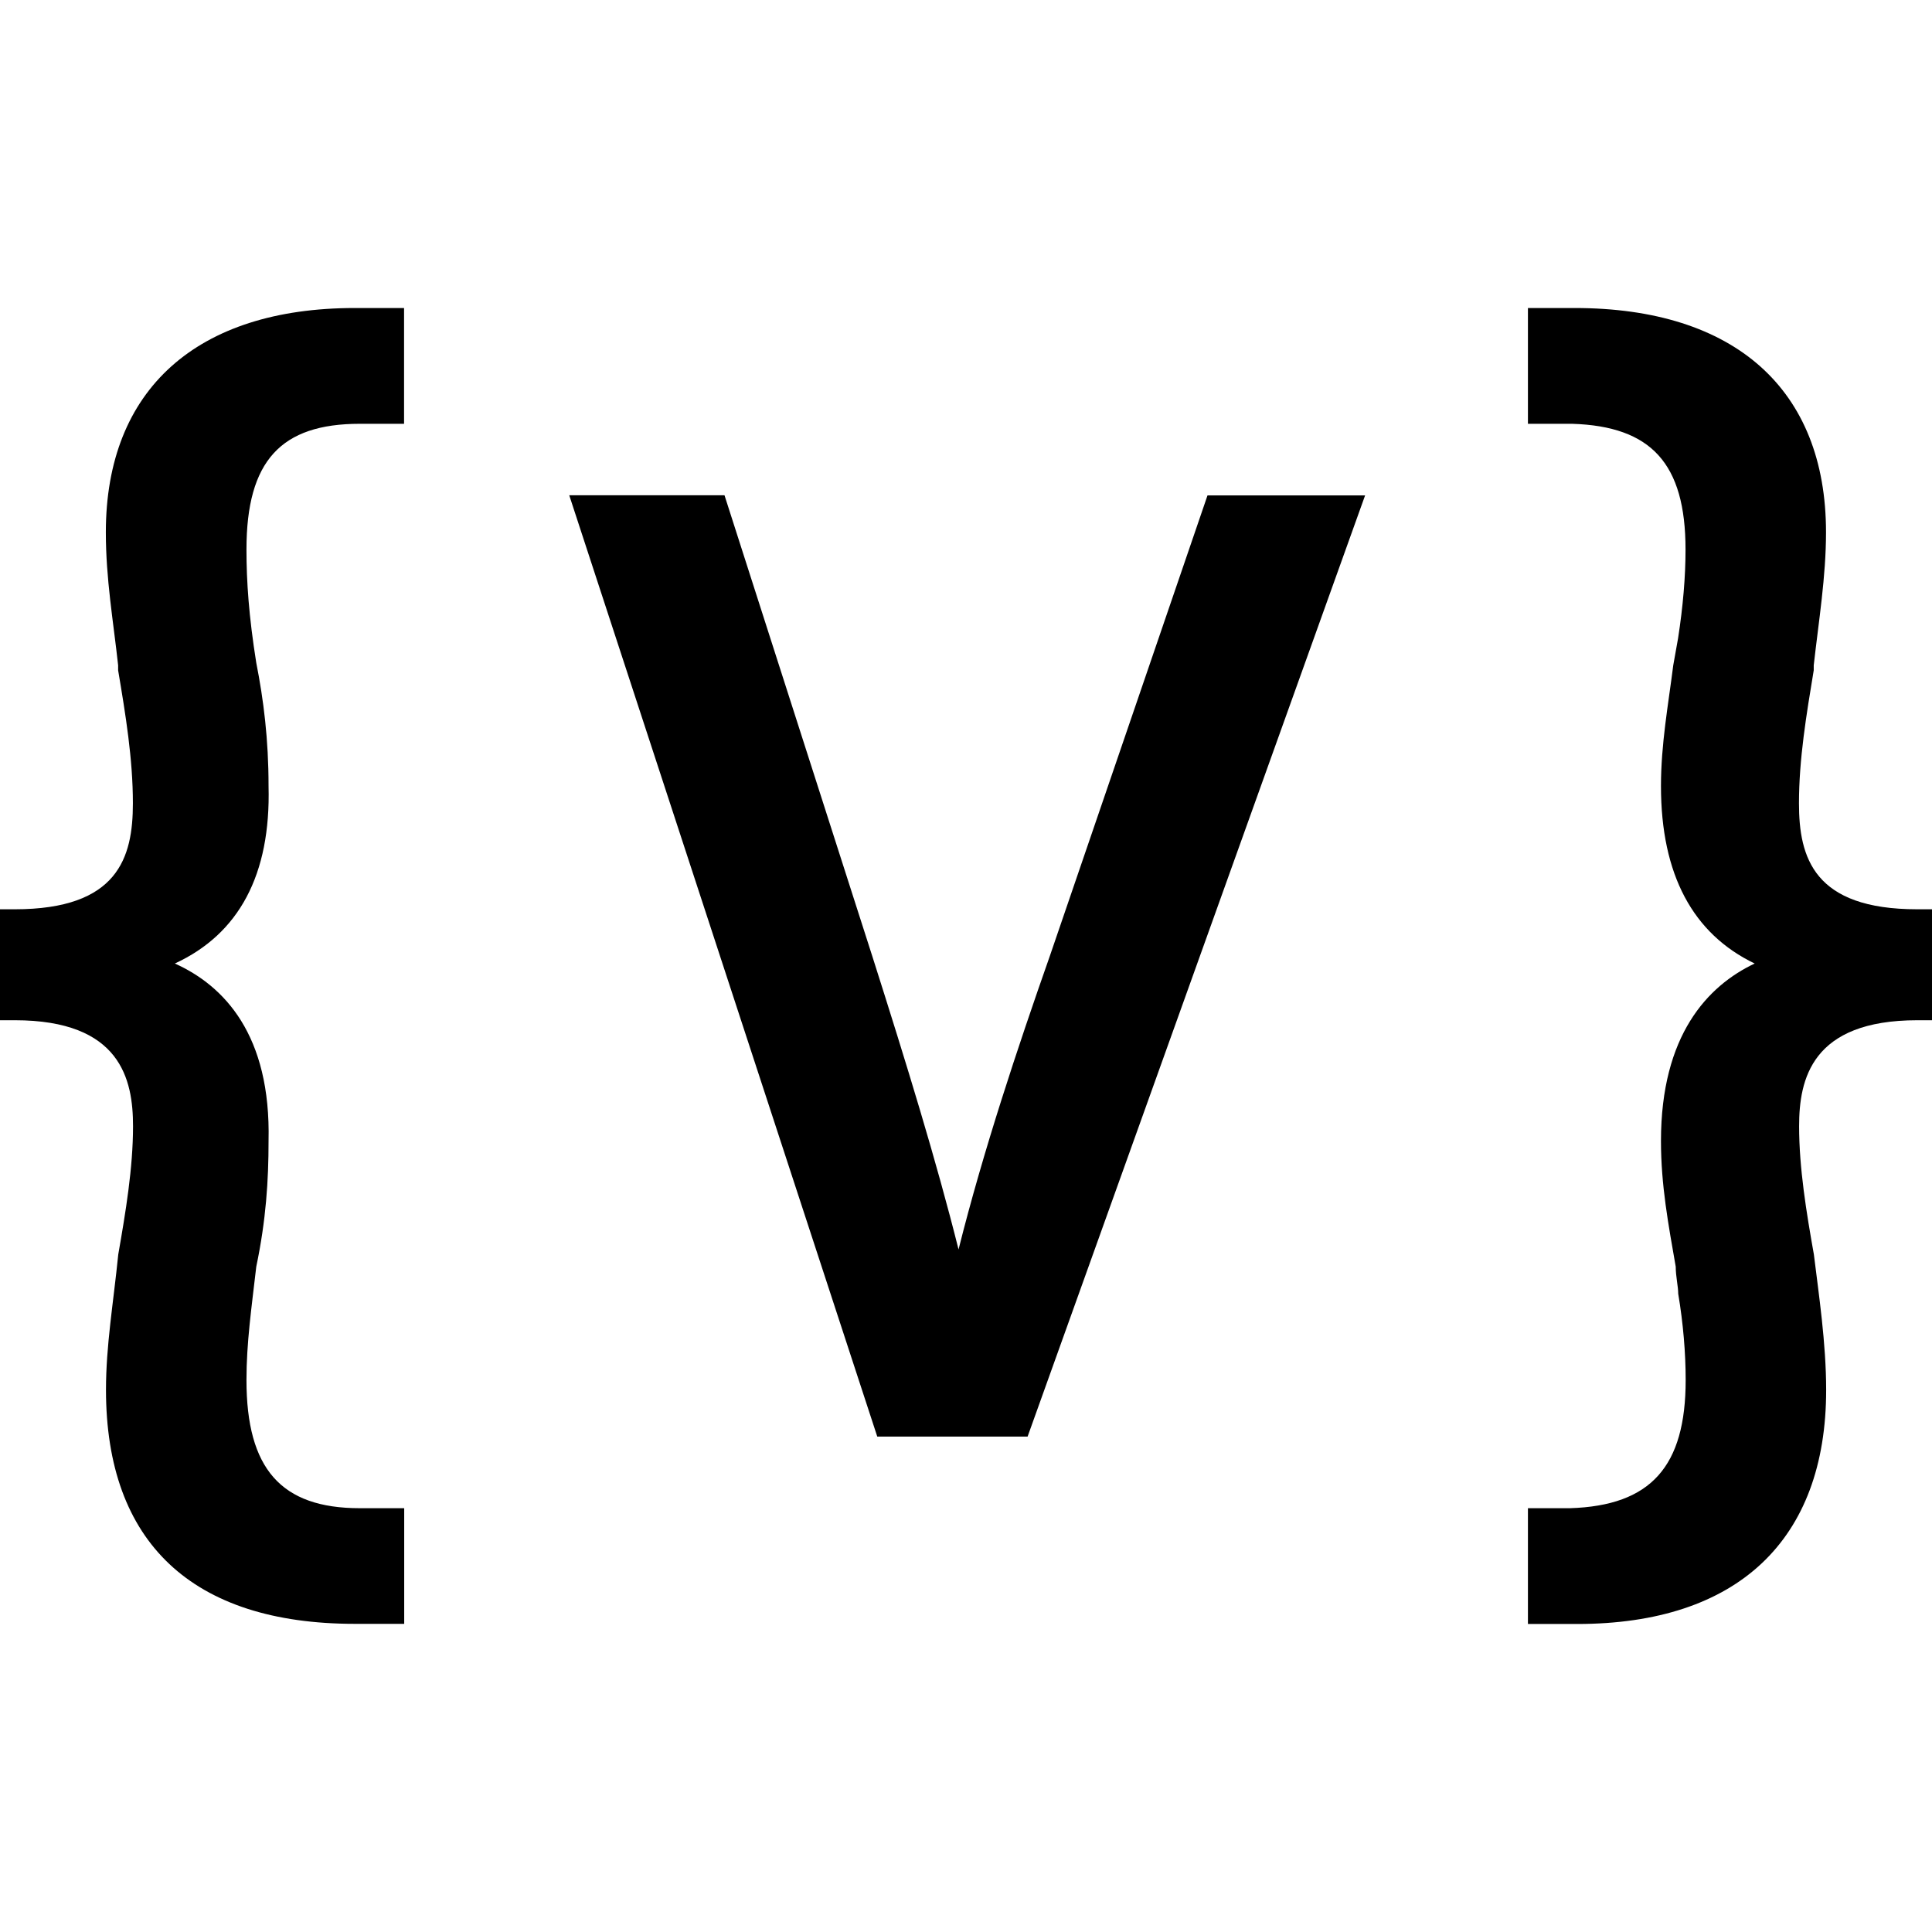 <?xml version="1.0" encoding="utf-8"?>

<!--
 ~   Copyright 2017, WSO2 Inc. (http://www.wso2.com)
 ~
 ~   Licensed under the Apache License, Version 2.0 (the "License");
 ~   you may not use this file except in compliance with the License.
 ~   You may obtain a copy of the License at
 ~
 ~        http://www.apache.org/licenses/LICENSE-2.0
 ~
 ~   Unless required by applicable law or agreed to in writing, software
 ~   distributed under the License is distributed on an "AS IS" BASIS,
 ~   WITHOUT WARRANTIES OR CONDITIONS OF ANY KIND, either express or implied.
 ~   See the License for the specific language governing permissions and
 ~   limitations under the License.
-->

<svg version="1.1" id="variable" xmlns="http://www.w3.org/2000/svg" xmlns:xlink="http://www.w3.org/1999/xlink" x="0px" y="0px"
	 viewBox="0 0 14 14" style="enable-background:new 0 0 14 14;" xml:space="preserve">
<path d="M14,7.393V6.589h-0.107c-0.75,0-0.857-0.375-0.857-0.768
	c0-0.321,0.054-0.643,0.107-0.964V4.821C13.179,4.5,13.232,4.179,13.232,3.857
	c0-1.036-0.661-1.625-1.821-1.625h-0.339V3.071h0.321
	c0.571,0.018,0.821,0.286,0.821,0.911c0,0.196-0.018,0.411-0.054,0.643
	L12.125,4.821c-0.036,0.286-0.089,0.571-0.089,0.875c0,0.643,0.232,1.071,0.679,1.286
	C12.375,7.143,12.036,7.5,12.036,8.268c0,0.321,0.054,0.607,0.107,0.911
	c0,0.071,0.018,0.143,0.018,0.196c0.036,0.214,0.054,0.429,0.054,0.625
	c0,0.625-0.25,0.911-0.839,0.929h-0.304v0.839h0.357
	c1.161,0,1.804-0.607,1.804-1.696c0-0.339-0.054-0.696-0.089-0.982
	c-0.054-0.304-0.107-0.625-0.107-0.929c0-0.339,0.089-0.768,0.857-0.768H14z
	 M7.446,10.411l2.446-6.821H8.75L7.607,6.929C7.375,7.589,7.125,8.339,6.946,9.054
	c-0.161-0.643-0.375-1.339-0.625-2.125L5.25,3.589H4.125l2.232,6.821H7.446z
	 M2.929,11.768v-0.839H2.607c-0.571,0-0.821-0.286-0.821-0.929
	c0-0.268,0.036-0.518,0.071-0.821c0.071-0.339,0.089-0.625,0.089-0.911
	c0.018-0.768-0.321-1.125-0.679-1.286c0.464-0.214,0.696-0.643,0.679-1.286
	c0-0.339-0.036-0.625-0.089-0.893c-0.054-0.339-0.071-0.589-0.071-0.821
	c0-0.643,0.25-0.911,0.821-0.911h0.321V2.232H2.571
	c-1.143,0-1.804,0.589-1.804,1.625c0,0.339,0.054,0.643,0.089,0.964v0.036
	c0.054,0.321,0.107,0.643,0.107,0.964c0,0.393-0.107,0.768-0.857,0.768H0v0.804
	h0.107c0.768,0,0.857,0.429,0.857,0.768c0,0.304-0.054,0.625-0.107,0.929
	C0.821,9.446,0.768,9.75,0.768,10.071c0,1.107,0.625,1.696,1.804,1.696H2.929z"/>
</svg>

